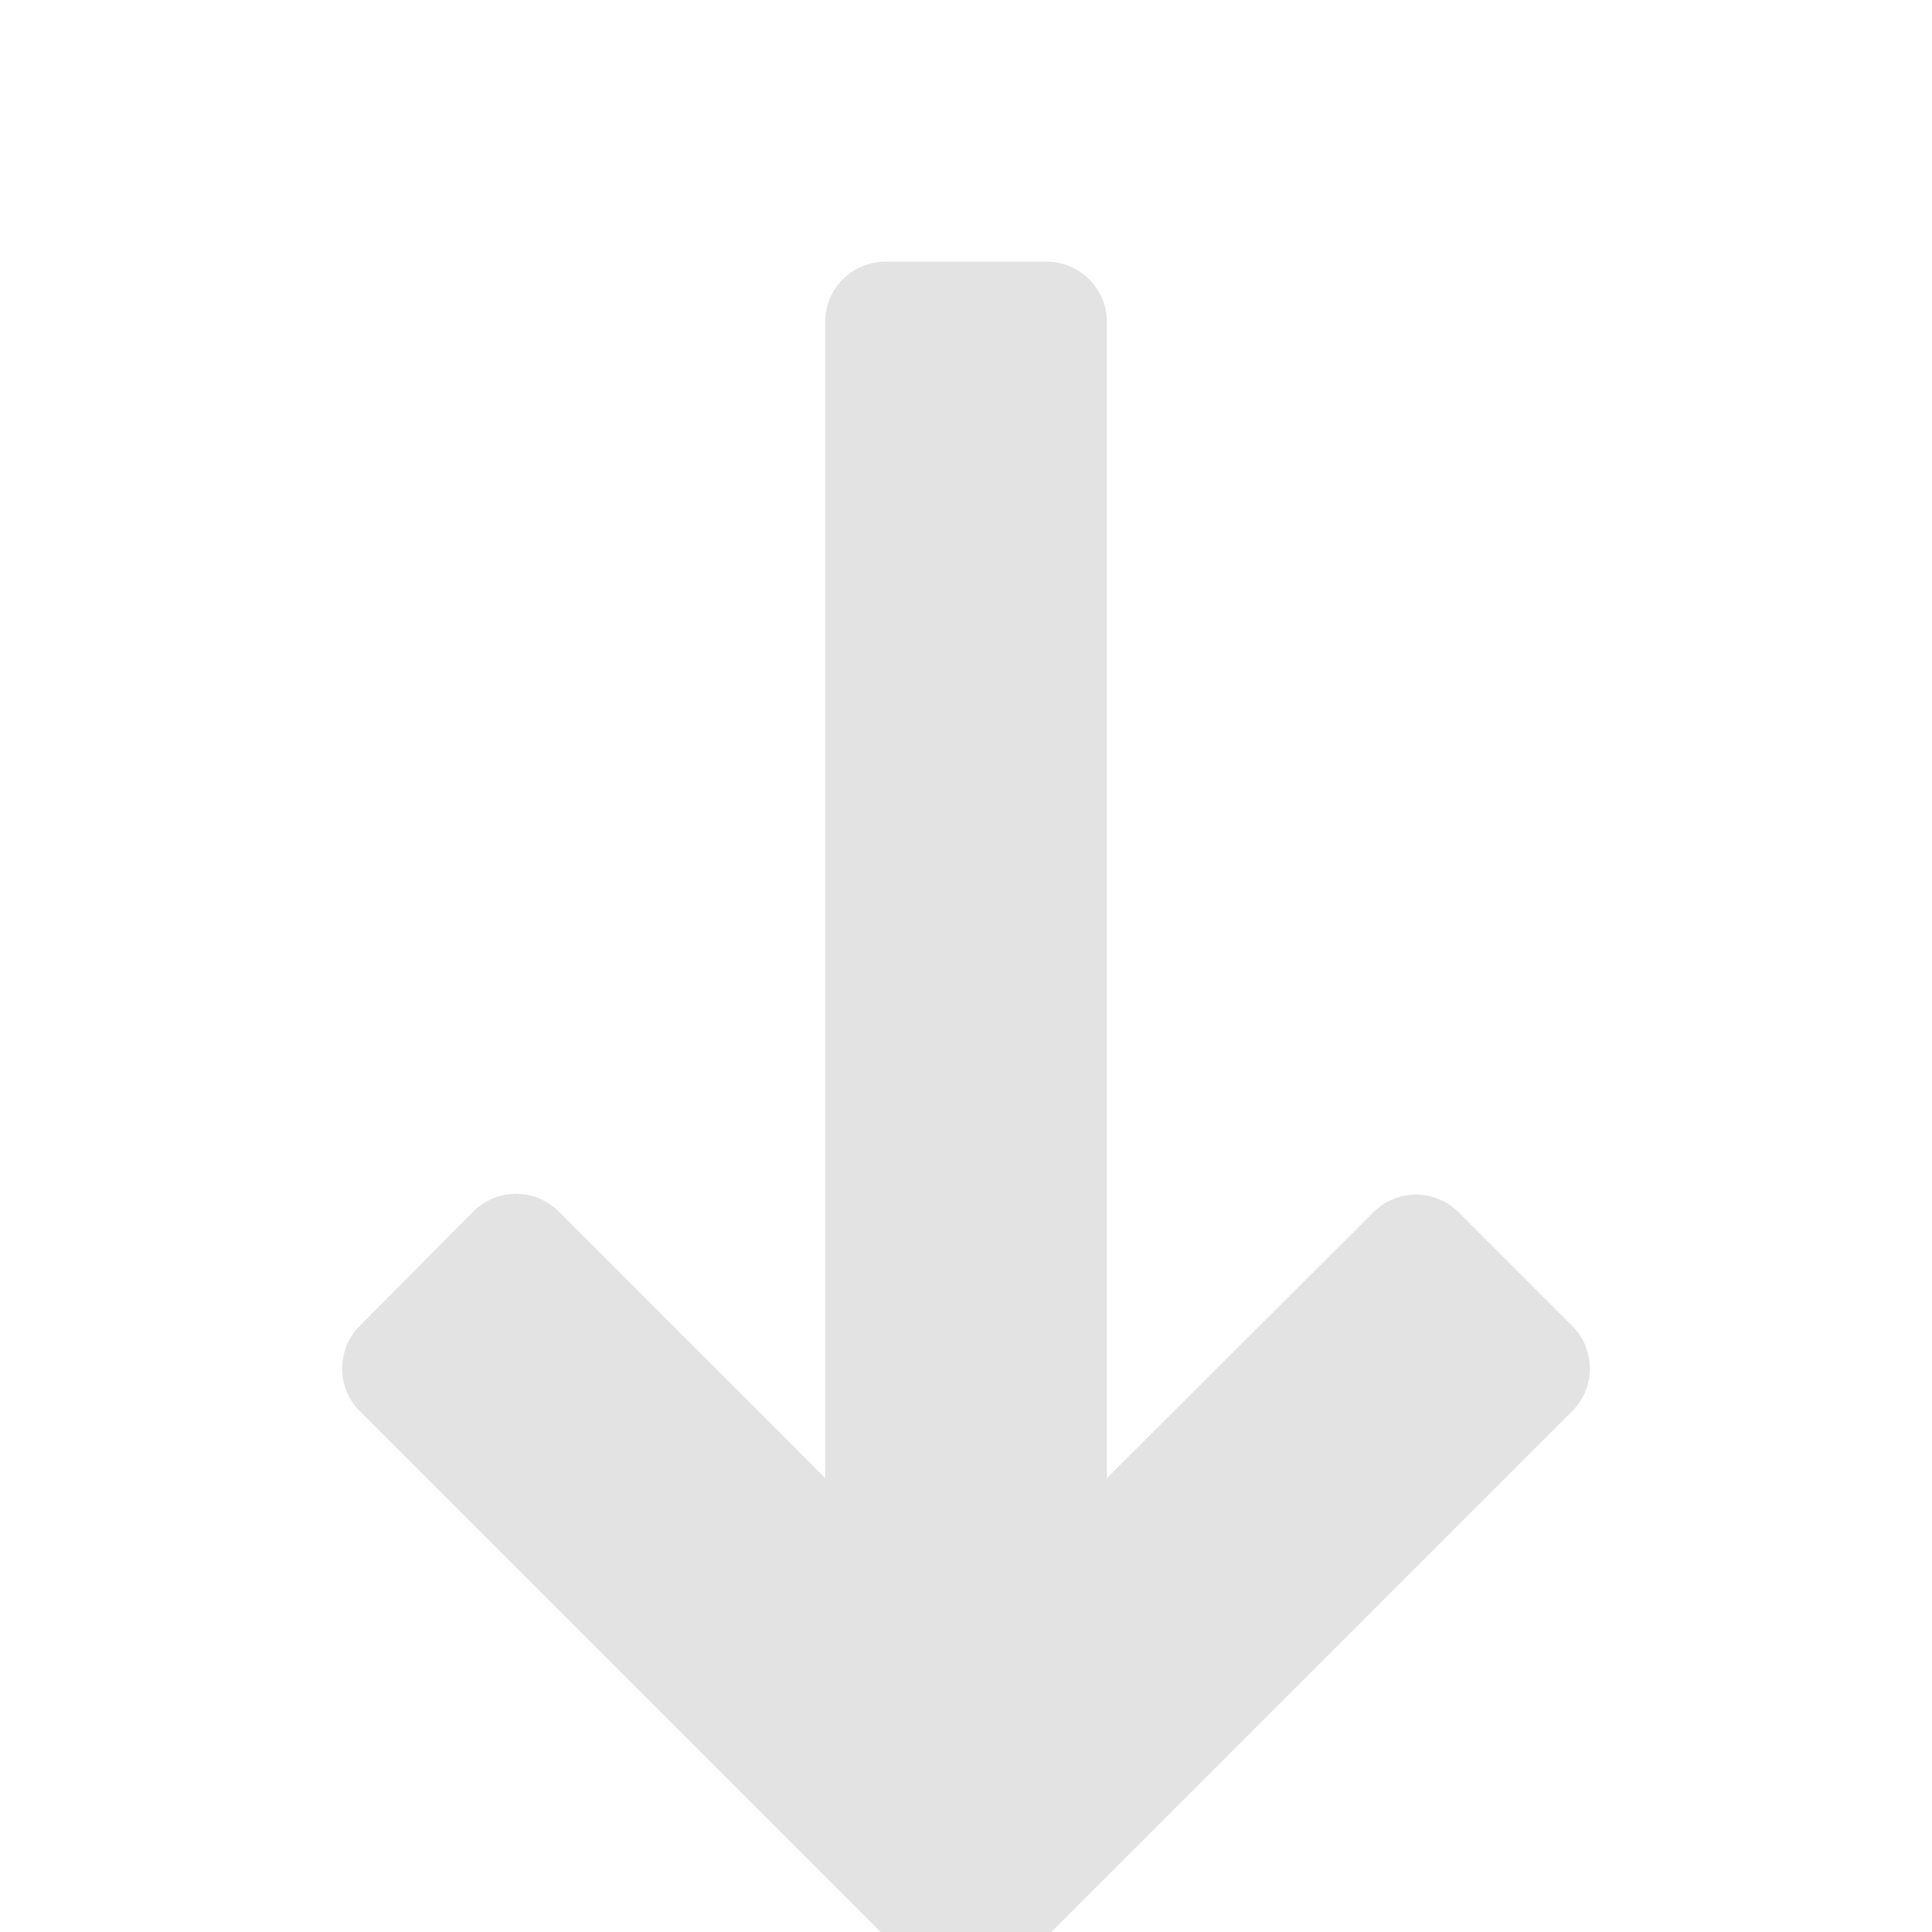 <svg xmlns="http://www.w3.org/2000/svg" enable-background="new 0 0 24 24" height="24px"
     viewBox="0 0 24 24" width="24px" fill="#e3e3e3">
    <rect fill="none" height="24" width="24"/>
    <path d="M19,15l-1.41-1.41L13,18.17V2H11v16.17l-4.59-4.59L5,15l7,7L19,15z" stroke="#e3e3e3"
          stroke-width="1.5" stroke-linejoin="round" transform="translate(0, 2)"/>
</svg>